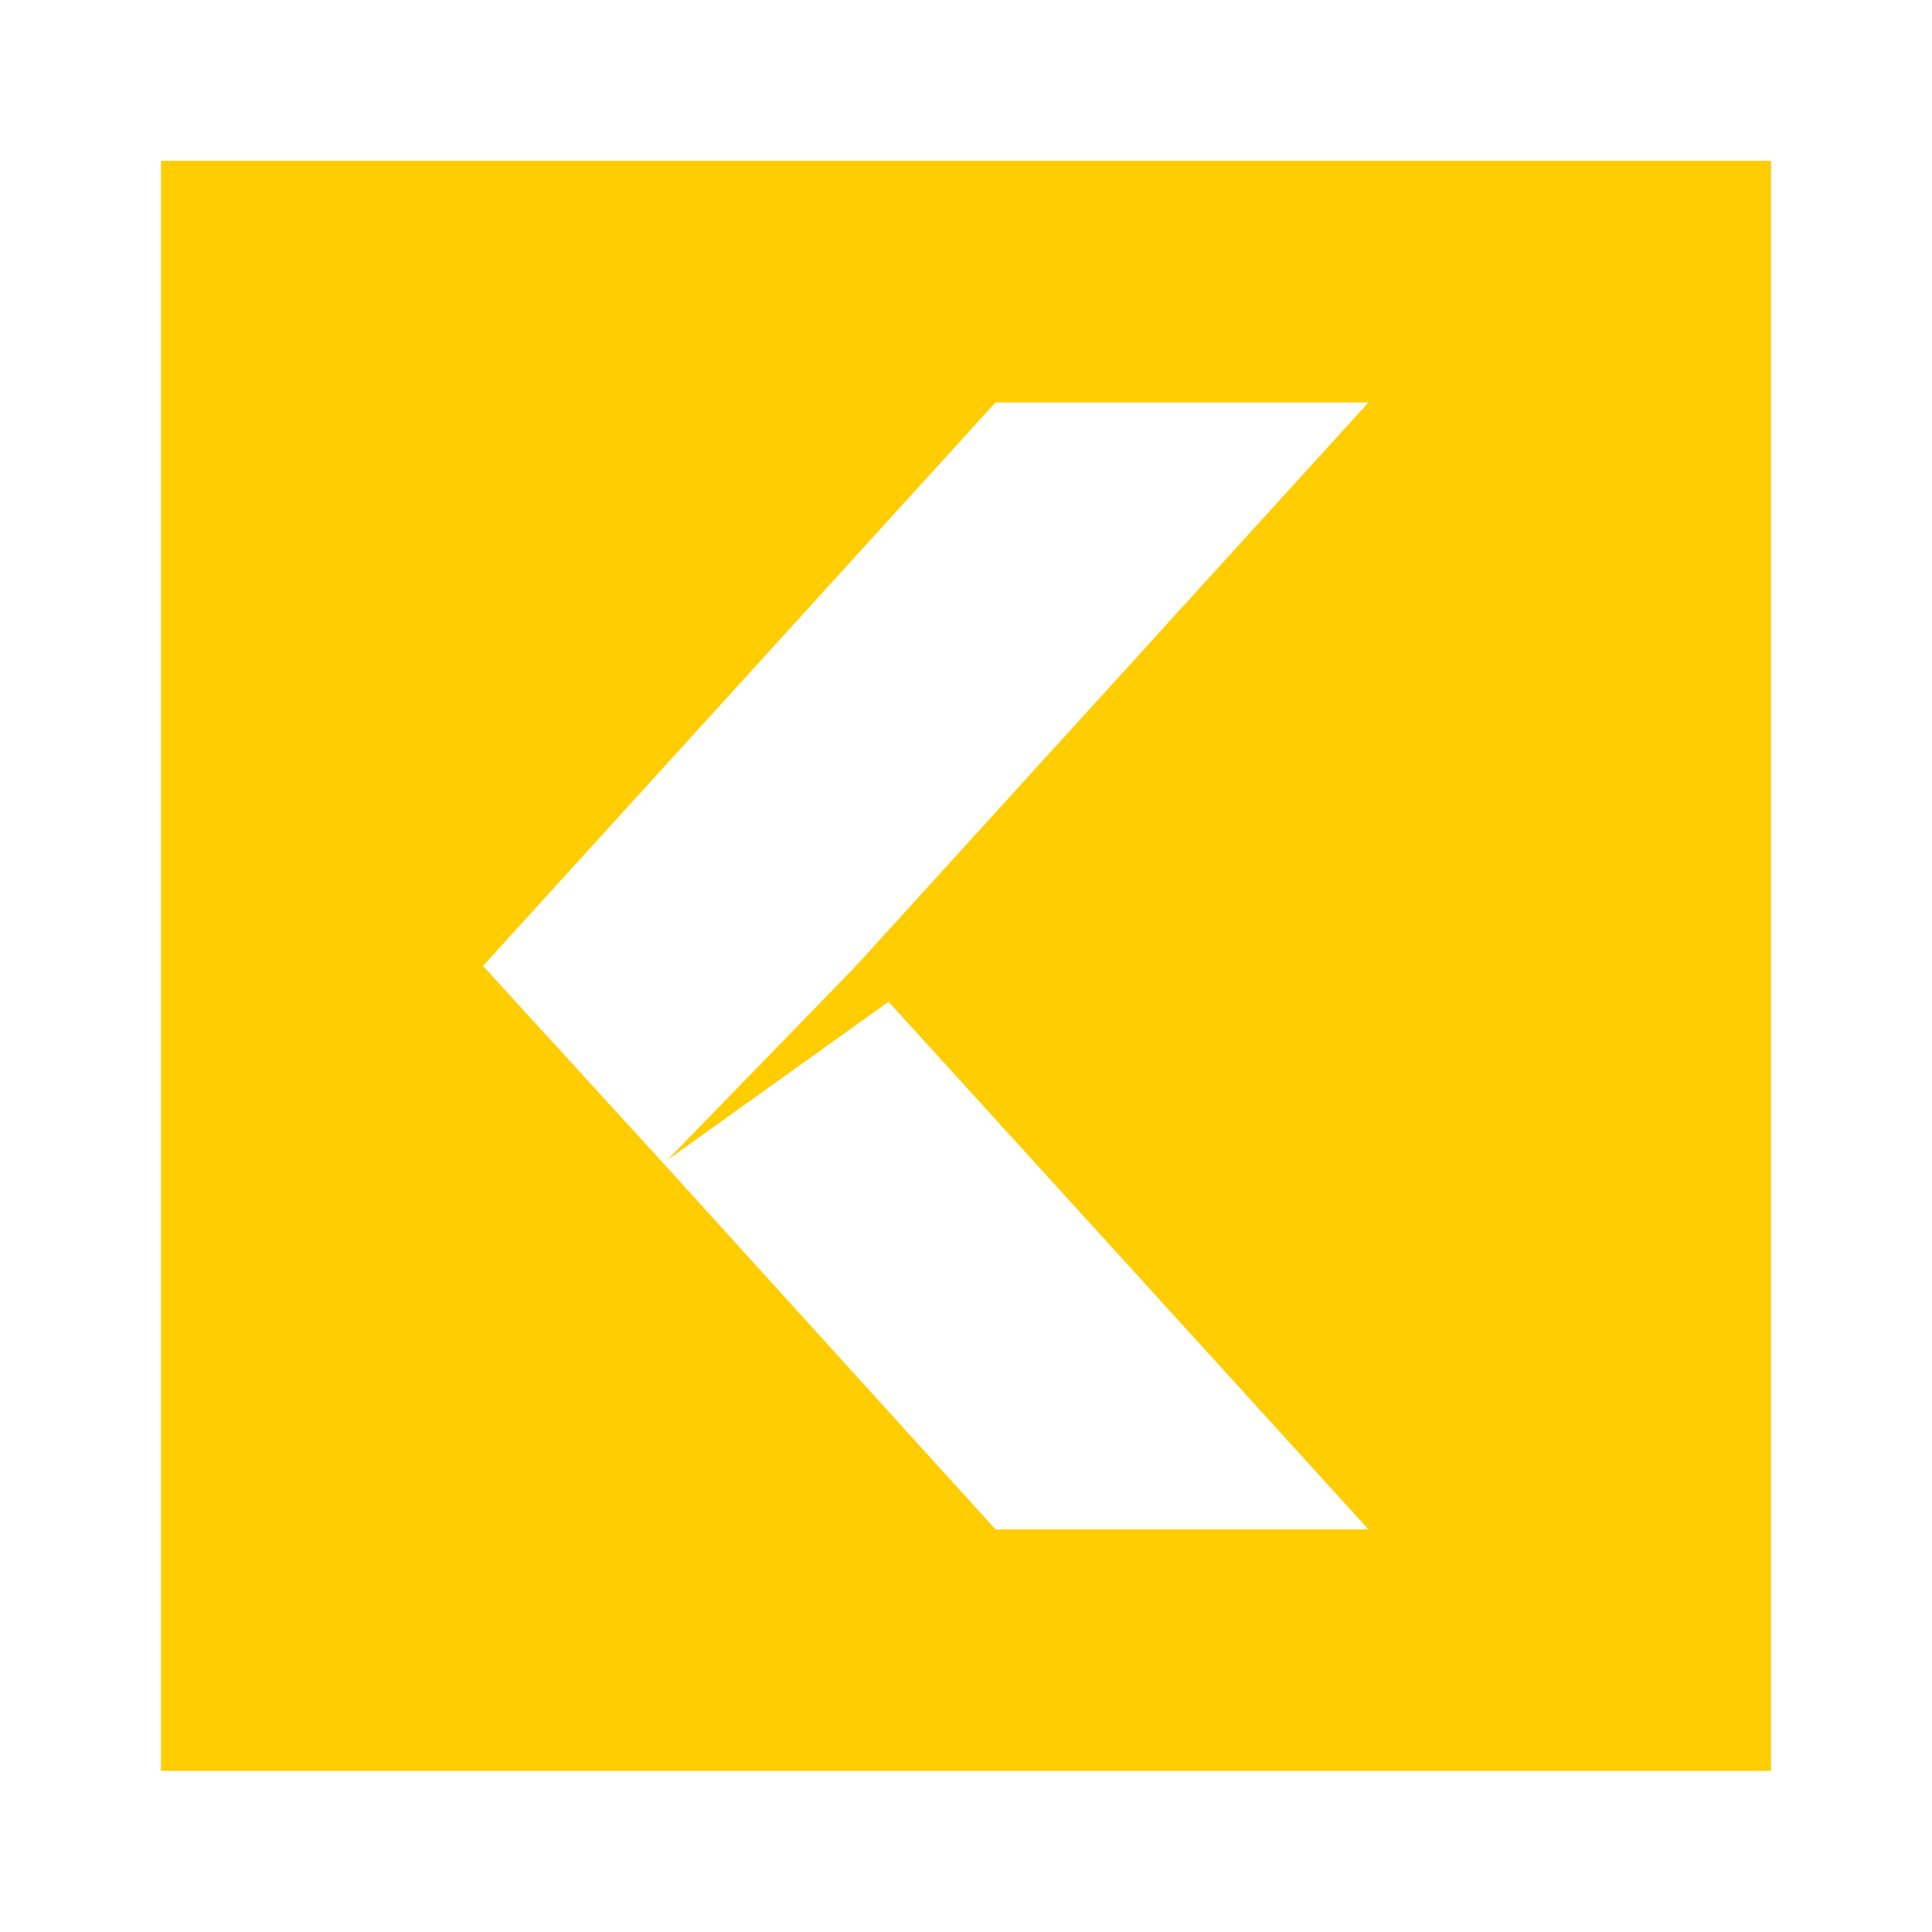 <svg height="48" viewBox="0 0 48 48" width="48" xmlns="http://www.w3.org/2000/svg"><path fill="rgb(255, 205, 0)" d="m4 3.998h40v40h-40zm20.733 34h9.267l-11.924-13.11-5.492 3.93 4.683-4.82 12.733-14h-9.267l-12.733 14 4.477 4.9z"/></svg>